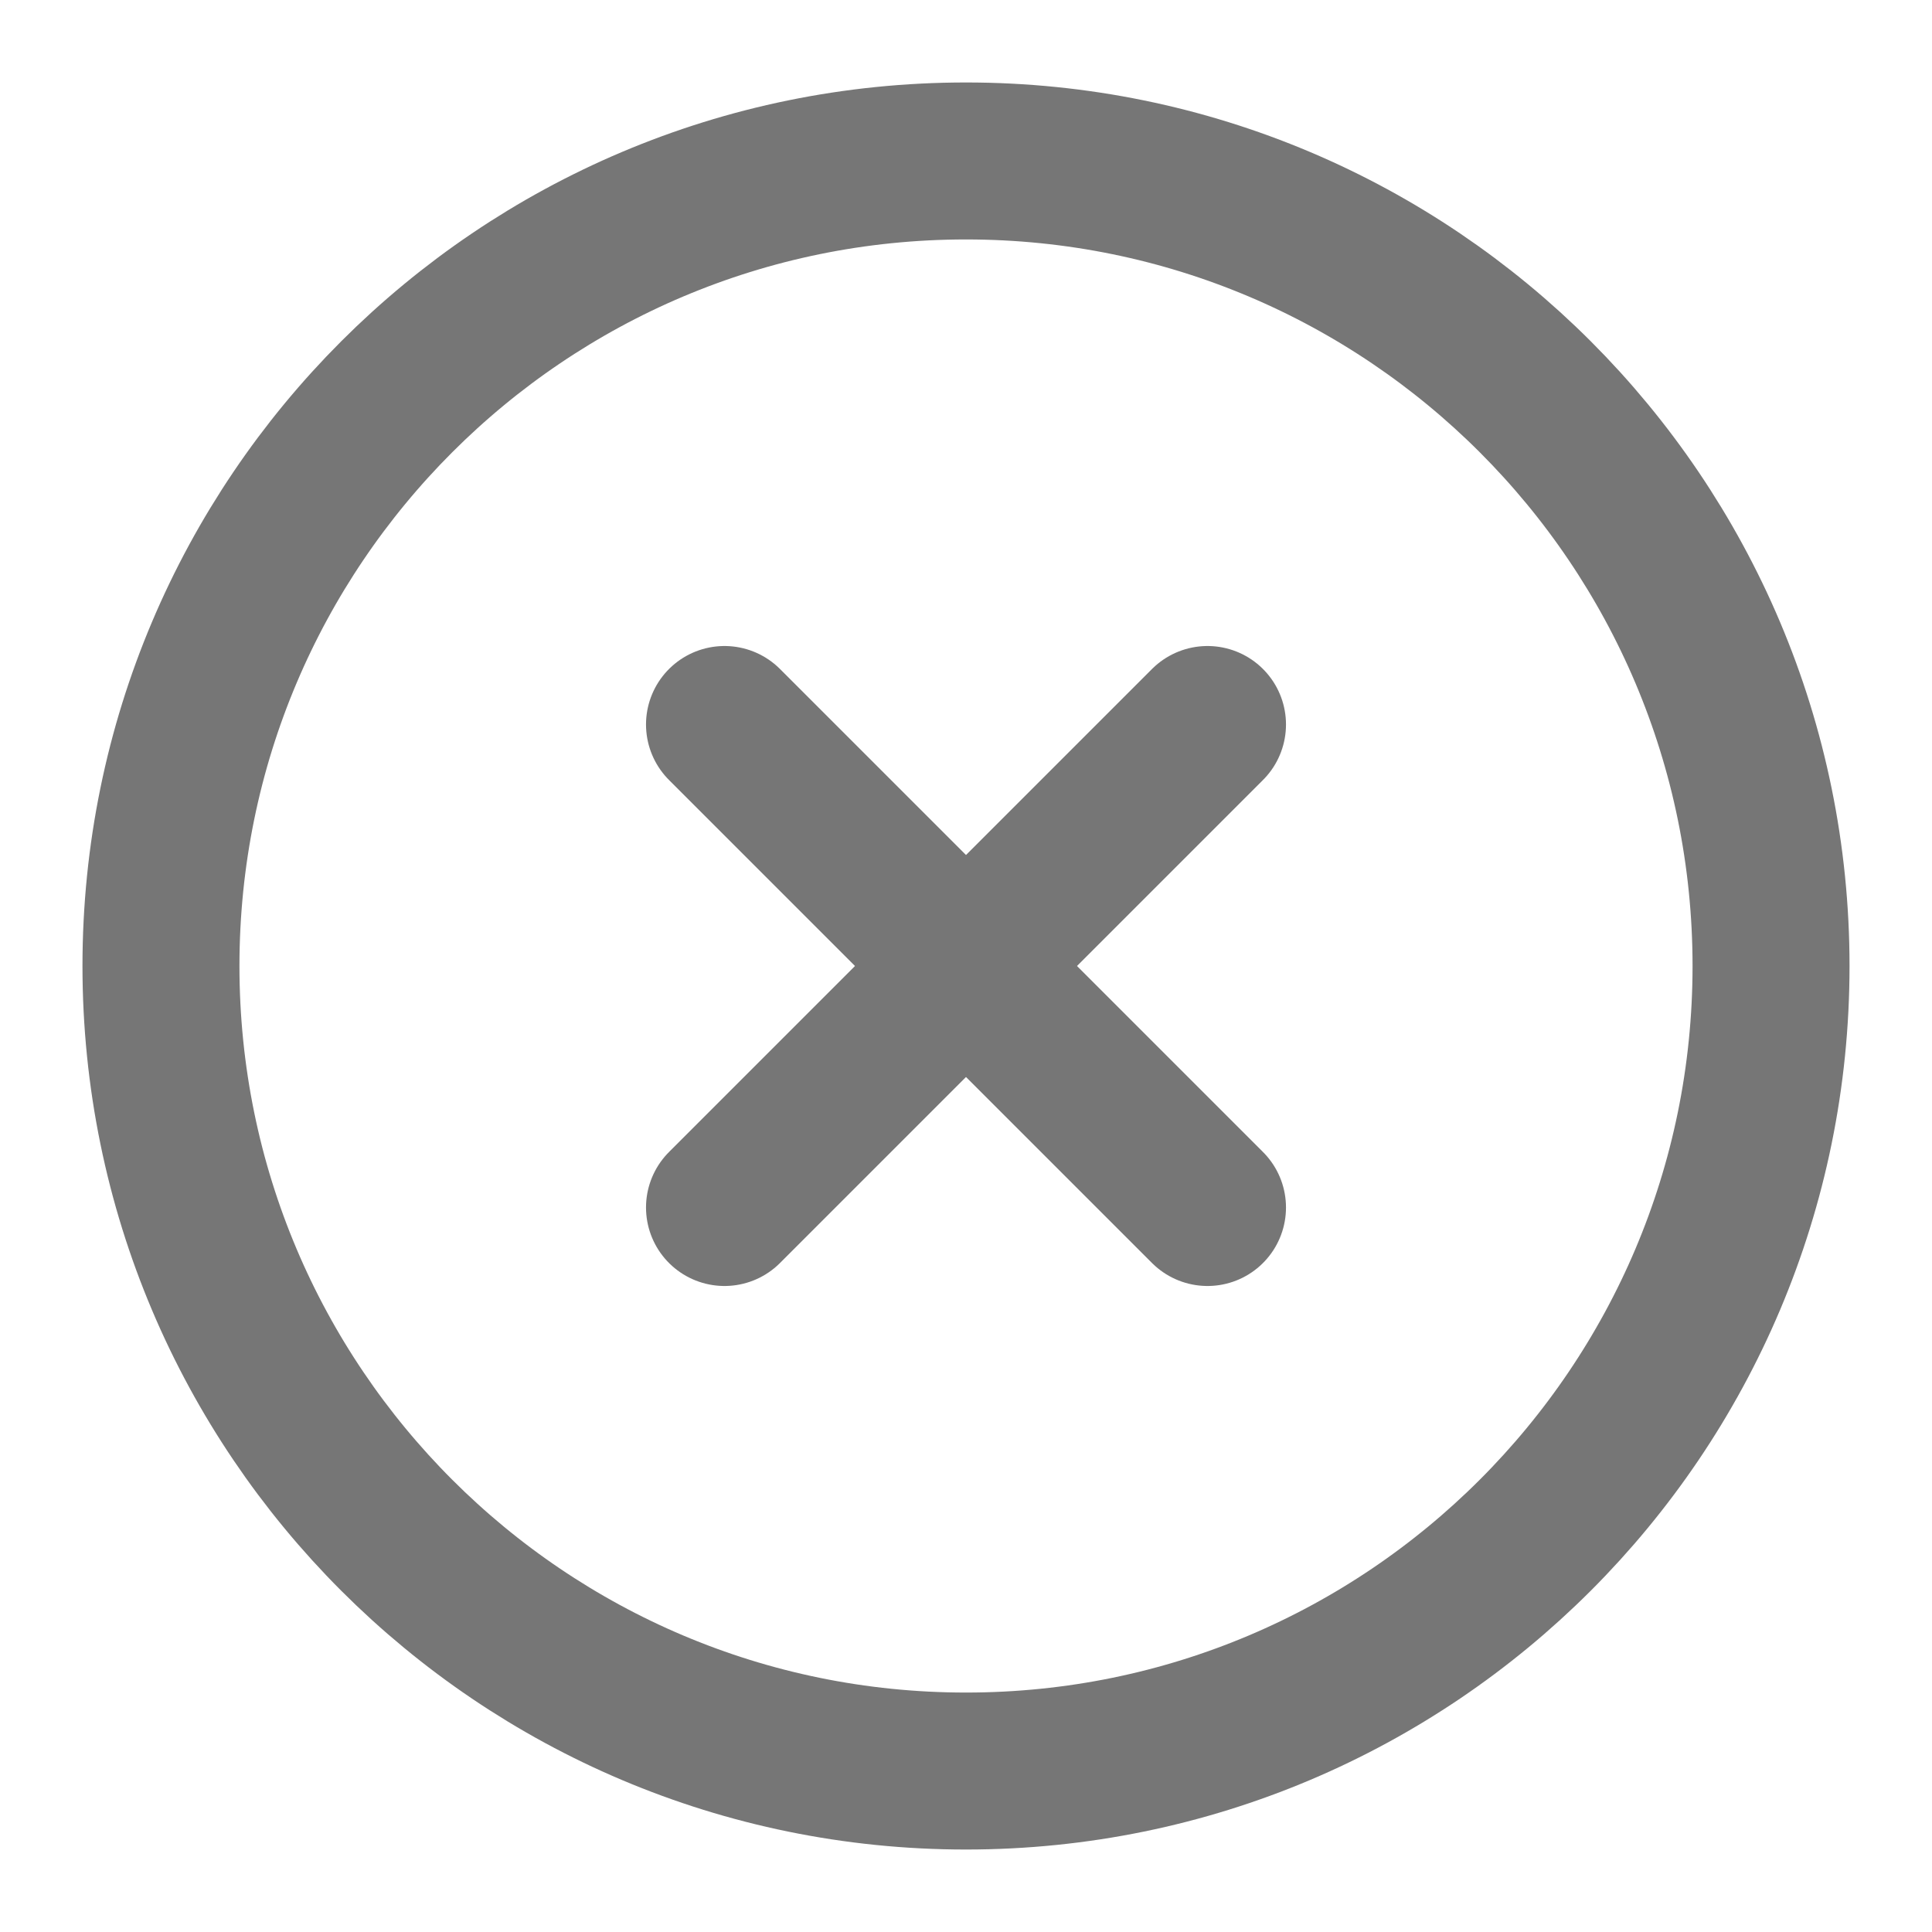 <svg width="16" height="16" viewBox="0 0 16 16" fill="none" xmlns="http://www.w3.org/2000/svg">
<path d="M8 14.667C11.682 14.667 14.667 11.682 14.667 8C14.667 4.318 11.682 1.333 8 1.333C4.318 1.333 1.333 4.318 1.333 8C1.333 11.682 4.318 14.667 8 14.667Z" stroke="#767676" stroke-width="1.3" stroke-linecap="round" stroke-linejoin="round"/>
<path d="M10 6L6 10" stroke="#767676" stroke-width="1.3" stroke-linecap="round" stroke-linejoin="round"/>
<path d="M6 6L10 10" stroke="#767676" stroke-width="1.3" stroke-linecap="round" stroke-linejoin="round"/>
</svg>
